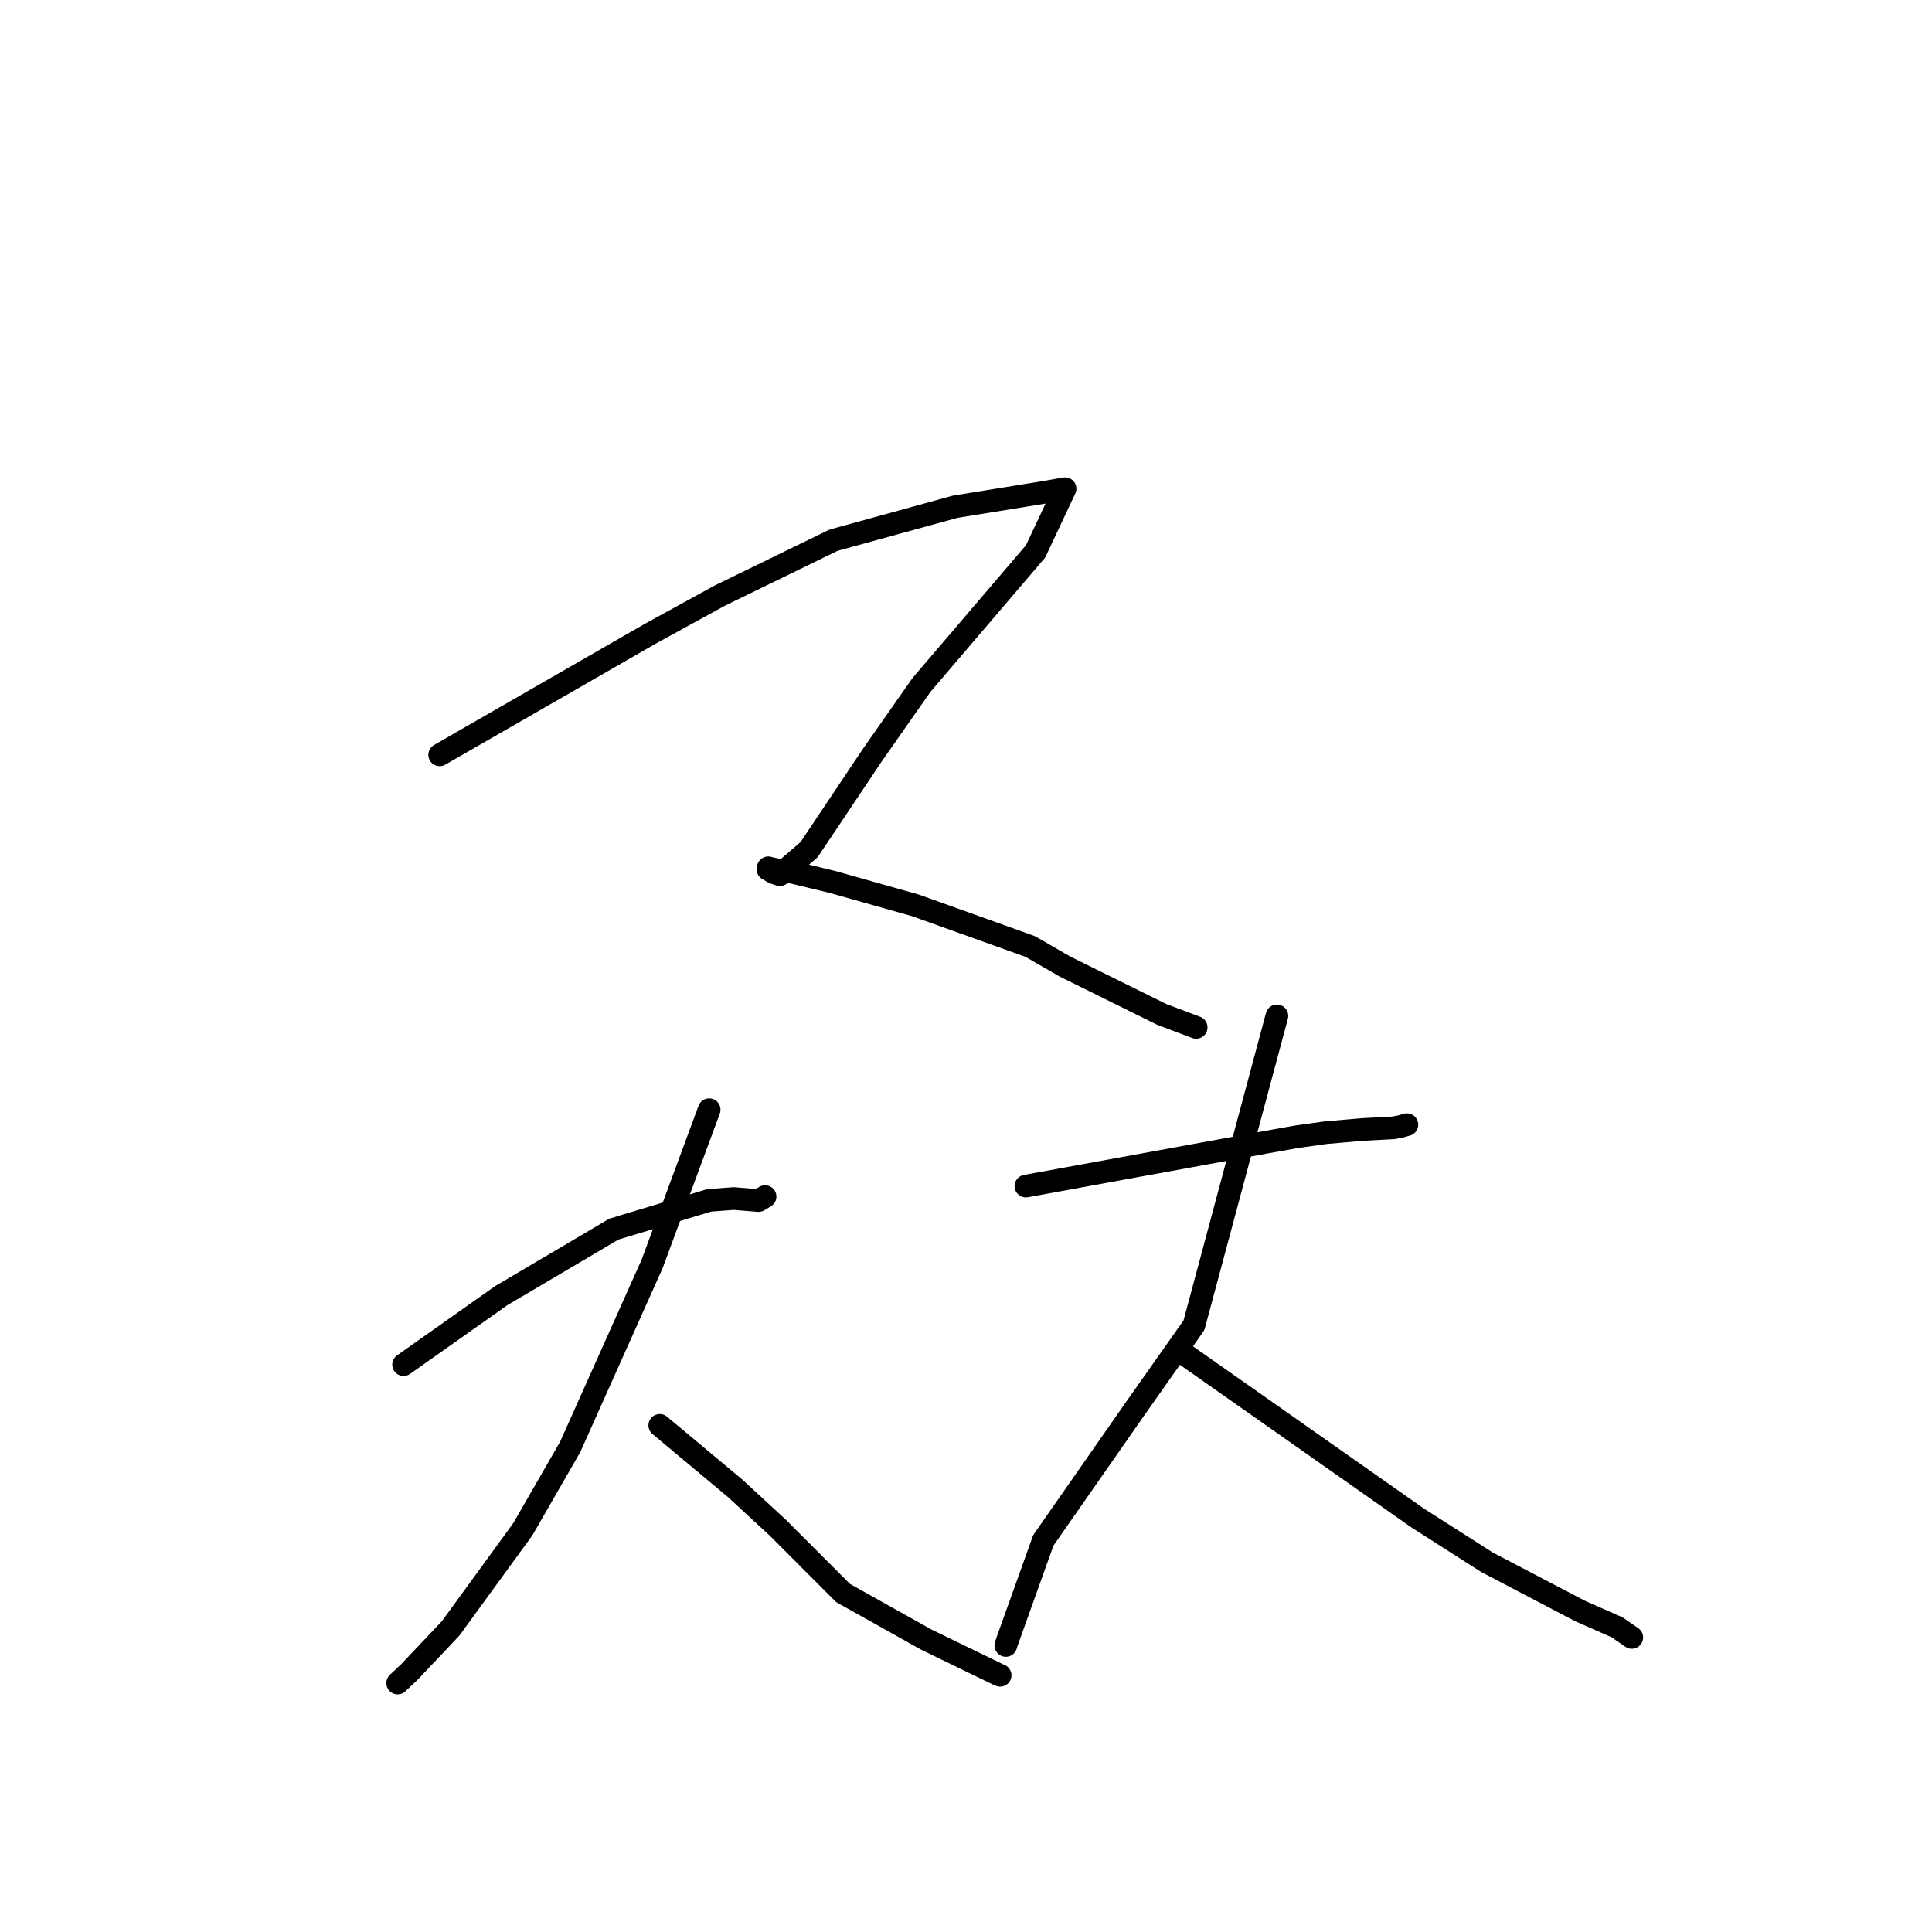 <?xml version="1.0" standalone="no"?>
    <svg width="256" height="256" xmlns="http://www.w3.org/2000/svg" version="1.1">
    <polyline stroke="black" stroke-width="3" stroke-linecap="round" fill="transparent" stroke-linejoin="round" points="58.256 100.021 72.215 91.993 86.174 83.966 95.357 78.929 110.457 71.574 126.57 67.143 138.382 65.234 141.072 64.761 141.12 64.754 141.125 64.753 141.125 64.753 140.422 66.244 137.226 73.049 122.097 90.763 115.59 100.057 107.206 112.588 103.342 115.905 102.534 115.636 101.748 115.174 101.8 114.983 102.004 115.069 102.23 115.093 103.238 115.315 104.652 115.5 110.32 116.867 121.299 119.967 136.51 125.417 141.091 128.062 153.961 134.425 158.466 136.122 158.492 136.132 158.5 136.135 " />
        <polyline stroke="black" stroke-width="3" stroke-linecap="round" fill="transparent" stroke-linejoin="round" points="53.474 180.823 59.949 176.249 66.425 171.674 81.345 162.863 93.96 159.057 97.227 158.811 100.51 159.078 101.324 158.588 101.378 158.555 " />
        <polyline stroke="black" stroke-width="3" stroke-linecap="round" fill="transparent" stroke-linejoin="round" points="93.968 147.039 90.191 157.251 86.413 167.464 75.545 191.742 69.282 202.622 59.712 215.769 54.243 221.55 52.843 222.869 52.703 223.001 52.692 223.012 " />
        <polyline stroke="black" stroke-width="3" stroke-linecap="round" fill="transparent" stroke-linejoin="round" points="87.422 188.868 92.417 193.039 97.411 197.21 103.095 202.455 111.718 211.087 122.738 217.255 132.219 221.857 132.497 221.978 132.519 221.987 132.523 221.989 " />
        <polyline stroke="black" stroke-width="3" stroke-linecap="round" fill="transparent" stroke-linejoin="round" points="135.936 157.162 151.857 154.254 167.777 151.346 171.767 150.633 175.603 150.094 180.548 149.662 184.615 149.445 185.509 149.284 186.337 149.047 186.398 149.03 186.422 149.023 " />
        <polyline stroke="black" stroke-width="3" stroke-linecap="round" fill="transparent" stroke-linejoin="round" points="169.199 134.609 163.702 155.107 158.205 175.606 150.318 186.795 138.246 204.102 133.46 217.462 133.276 218.032 " />
        <polyline stroke="black" stroke-width="3" stroke-linecap="round" fill="transparent" stroke-linejoin="round" points="157.196 179.608 172.503 190.363 187.81 201.118 197.039 207.009 209.41 213.486 214.259 215.62 216.044 216.848 216.222 216.971 " />
        </svg>